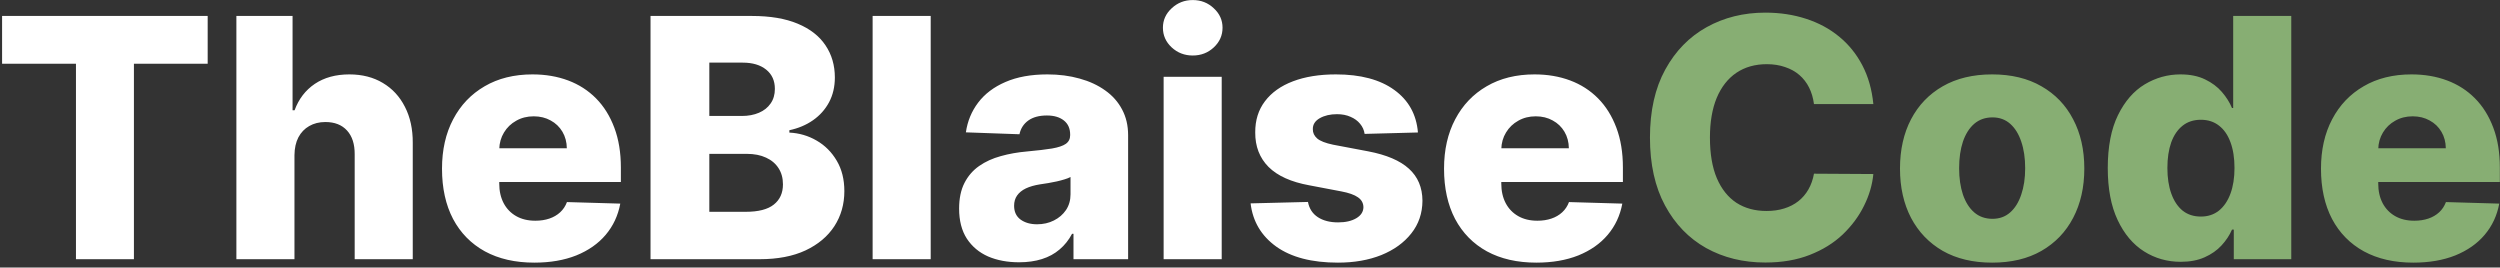 <svg width="299" height="32" viewBox="0 0 299 32" fill="none" xmlns="http://www.w3.org/2000/svg">
<rect x="0" y="0" width="299" height="32" fill="#333333" stroke="none"/>
<path d="M0.25 7.619V1.909H24.838V7.619H16.017V31H9.085V7.619H0.25ZM35.218 18.557V31H28.272V1.909H34.991V13.188H35.232C35.725 11.843 36.53 10.792 37.647 10.034C38.774 9.277 40.152 8.898 41.781 8.898C43.315 8.898 44.65 9.239 45.786 9.92C46.923 10.593 47.803 11.544 48.428 12.776C49.063 14.007 49.375 15.446 49.366 17.094V31H42.42V18.457C42.429 17.245 42.126 16.298 41.511 15.617C40.895 14.935 40.029 14.594 38.911 14.594C38.182 14.594 37.538 14.755 36.979 15.077C36.43 15.389 35.999 15.839 35.687 16.426C35.384 17.013 35.227 17.724 35.218 18.557ZM63.901 31.412C61.618 31.412 59.649 30.962 57.992 30.062C56.344 29.153 55.075 27.861 54.185 26.185C53.304 24.499 52.864 22.496 52.864 20.176C52.864 17.922 53.309 15.953 54.199 14.267C55.089 12.572 56.344 11.256 57.963 10.318C59.582 9.371 61.49 8.898 63.688 8.898C65.24 8.898 66.661 9.139 67.949 9.622C69.237 10.105 70.349 10.82 71.287 11.767C72.224 12.714 72.954 13.883 73.474 15.276C73.995 16.658 74.256 18.244 74.256 20.034V21.767H55.293V17.733H67.793C67.783 16.994 67.608 16.336 67.267 15.758C66.926 15.181 66.457 14.731 65.861 14.409C65.274 14.078 64.597 13.912 63.83 13.912C63.053 13.912 62.357 14.087 61.742 14.438C61.126 14.778 60.638 15.247 60.278 15.844C59.919 16.431 59.729 17.099 59.71 17.847V21.952C59.71 22.842 59.885 23.623 60.236 24.296C60.586 24.958 61.083 25.474 61.727 25.844C62.371 26.213 63.138 26.398 64.028 26.398C64.644 26.398 65.203 26.312 65.704 26.142C66.206 25.972 66.637 25.721 66.997 25.389C67.357 25.058 67.627 24.651 67.807 24.168L74.185 24.352C73.919 25.782 73.337 27.027 72.438 28.088C71.547 29.139 70.378 29.958 68.929 30.546C67.48 31.123 65.804 31.412 63.901 31.412ZM77.803 31V1.909H89.934C92.112 1.909 93.935 2.217 95.403 2.832C96.88 3.448 97.988 4.31 98.727 5.418C99.475 6.526 99.849 7.809 99.849 9.267C99.849 10.375 99.617 11.365 99.153 12.236C98.689 13.098 98.049 13.812 97.235 14.381C96.421 14.949 95.478 15.347 94.408 15.574V15.858C95.583 15.915 96.667 16.232 97.661 16.81C98.665 17.387 99.47 18.192 100.076 19.224C100.682 20.247 100.985 21.459 100.985 22.861C100.985 24.423 100.587 25.82 99.792 27.051C98.996 28.273 97.846 29.239 96.34 29.949C94.835 30.65 93.007 31 90.857 31H77.803ZM84.835 25.332H89.181C90.706 25.332 91.828 25.044 92.548 24.466C93.277 23.888 93.641 23.083 93.641 22.051C93.641 21.303 93.466 20.659 93.116 20.119C92.765 19.57 92.268 19.149 91.624 18.855C90.98 18.552 90.209 18.401 89.309 18.401H84.835V25.332ZM84.835 13.869H88.727C89.494 13.869 90.175 13.742 90.772 13.486C91.369 13.23 91.833 12.861 92.164 12.378C92.505 11.895 92.675 11.312 92.675 10.631C92.675 9.655 92.33 8.888 91.638 8.33C90.947 7.771 90.014 7.491 88.84 7.491H84.835V13.869ZM111.312 1.909V31H104.366V1.909H111.312ZM121.884 31.369C120.491 31.369 119.256 31.137 118.176 30.673C117.106 30.2 116.259 29.49 115.634 28.543C115.018 27.586 114.71 26.388 114.71 24.949C114.71 23.737 114.923 22.714 115.349 21.881C115.776 21.047 116.363 20.37 117.111 19.849C117.859 19.329 118.721 18.936 119.696 18.671C120.671 18.396 121.713 18.211 122.821 18.116C124.062 18.003 125.061 17.884 125.818 17.761C126.576 17.629 127.125 17.444 127.466 17.207C127.816 16.961 127.991 16.616 127.991 16.171V16.099C127.991 15.37 127.741 14.807 127.239 14.409C126.737 14.011 126.06 13.812 125.207 13.812C124.289 13.812 123.55 14.011 122.991 14.409C122.433 14.807 122.078 15.356 121.926 16.057L115.52 15.829C115.709 14.504 116.197 13.32 116.983 12.278C117.778 11.227 118.867 10.403 120.25 9.807C121.642 9.201 123.313 8.898 125.264 8.898C126.656 8.898 127.939 9.063 129.114 9.395C130.288 9.717 131.311 10.19 132.182 10.815C133.053 11.431 133.725 12.188 134.199 13.088C134.682 13.988 134.923 15.015 134.923 16.171V31H128.389V27.96H128.219C127.83 28.699 127.333 29.324 126.727 29.835C126.131 30.347 125.425 30.73 124.611 30.986C123.806 31.241 122.897 31.369 121.884 31.369ZM124.028 26.824C124.777 26.824 125.449 26.672 126.045 26.369C126.652 26.066 127.134 25.65 127.494 25.119C127.854 24.579 128.034 23.954 128.034 23.244V21.171C127.835 21.275 127.594 21.369 127.31 21.454C127.035 21.54 126.732 21.62 126.401 21.696C126.069 21.772 125.728 21.838 125.378 21.895C125.027 21.952 124.691 22.004 124.369 22.051C123.716 22.155 123.157 22.316 122.693 22.534C122.239 22.752 121.888 23.036 121.642 23.386C121.405 23.727 121.287 24.134 121.287 24.608C121.287 25.328 121.543 25.877 122.054 26.256C122.575 26.634 123.233 26.824 124.028 26.824ZM139.17 31V9.182H146.116V31H139.17ZM142.651 6.639C141.675 6.639 140.837 6.317 140.136 5.673C139.436 5.02 139.085 4.234 139.085 3.315C139.085 2.406 139.436 1.63 140.136 0.986C140.837 0.332 141.675 0.006 142.651 0.006C143.635 0.006 144.473 0.332 145.165 0.986C145.866 1.63 146.216 2.406 146.216 3.315C146.216 4.234 145.866 5.02 145.165 5.673C144.473 6.317 143.635 6.639 142.651 6.639ZM169.586 15.844L163.208 16.014C163.142 15.56 162.962 15.157 162.668 14.807C162.375 14.447 161.991 14.168 161.518 13.969C161.054 13.76 160.514 13.656 159.898 13.656C159.094 13.656 158.407 13.817 157.839 14.139C157.28 14.461 157.005 14.897 157.015 15.446C157.005 15.872 157.176 16.241 157.526 16.554C157.886 16.866 158.525 17.117 159.444 17.307L163.648 18.102C165.826 18.519 167.446 19.21 168.506 20.176C169.576 21.142 170.116 22.421 170.126 24.011C170.116 25.508 169.671 26.81 168.79 27.918C167.919 29.026 166.726 29.887 165.211 30.503C163.696 31.109 161.963 31.412 160.012 31.412C156.897 31.412 154.439 30.773 152.64 29.494C150.85 28.206 149.827 26.483 149.572 24.324L156.433 24.153C156.584 24.949 156.977 25.555 157.612 25.972C158.246 26.388 159.056 26.597 160.04 26.597C160.931 26.597 161.655 26.431 162.214 26.099C162.772 25.768 163.057 25.328 163.066 24.778C163.057 24.286 162.839 23.893 162.413 23.599C161.987 23.296 161.319 23.06 160.41 22.889L156.603 22.165C154.415 21.767 152.787 21.033 151.717 19.963C150.647 18.884 150.116 17.51 150.126 15.844C150.116 14.385 150.504 13.14 151.29 12.108C152.076 11.066 153.194 10.271 154.643 9.722C156.092 9.172 157.801 8.898 159.771 8.898C162.725 8.898 165.055 9.518 166.759 10.758C168.464 11.99 169.406 13.685 169.586 15.844ZM183.744 31.412C181.462 31.412 179.492 30.962 177.835 30.062C176.188 29.153 174.919 27.861 174.028 26.185C173.148 24.499 172.707 22.496 172.707 20.176C172.707 17.922 173.152 15.953 174.043 14.267C174.933 12.572 176.188 11.256 177.807 10.318C179.426 9.371 181.334 8.898 183.531 8.898C185.084 8.898 186.505 9.139 187.793 9.622C189.08 10.105 190.193 10.82 191.131 11.767C192.068 12.714 192.797 13.883 193.318 15.276C193.839 16.658 194.099 18.244 194.099 20.034V21.767H175.136V17.733H187.636C187.627 16.994 187.452 16.336 187.111 15.758C186.77 15.181 186.301 14.731 185.705 14.409C185.117 14.078 184.44 13.912 183.673 13.912C182.897 13.912 182.201 14.087 181.585 14.438C180.97 14.778 180.482 15.247 180.122 15.844C179.762 16.431 179.573 17.099 179.554 17.847V21.952C179.554 22.842 179.729 23.623 180.08 24.296C180.43 24.958 180.927 25.474 181.571 25.844C182.215 26.213 182.982 26.398 183.872 26.398C184.488 26.398 185.046 26.312 185.548 26.142C186.05 25.972 186.481 25.721 186.841 25.389C187.201 25.058 187.471 24.651 187.651 24.168L194.028 24.352C193.763 25.782 193.181 27.027 192.281 28.088C191.391 29.139 190.222 29.958 188.773 30.546C187.324 31.123 185.648 31.412 183.744 31.412Z" fill="white"/>
<path d="M224.053 12.449H216.951C216.856 11.72 216.662 11.062 216.369 10.474C216.075 9.887 215.687 9.385 215.204 8.969C214.721 8.552 214.148 8.235 213.485 8.017C212.832 7.79 212.107 7.676 211.312 7.676C209.901 7.676 208.684 8.022 207.661 8.713C206.648 9.404 205.867 10.403 205.317 11.71C204.778 13.017 204.508 14.598 204.508 16.454C204.508 18.386 204.782 20.006 205.332 21.312C205.89 22.61 206.672 23.59 207.675 24.253C208.689 24.906 209.887 25.233 211.269 25.233C212.046 25.233 212.751 25.134 213.386 24.935C214.03 24.736 214.593 24.447 215.076 24.068C215.568 23.68 215.971 23.211 216.283 22.662C216.605 22.103 216.828 21.474 216.951 20.773L224.053 20.815C223.93 22.103 223.556 23.372 222.931 24.622C222.316 25.872 221.468 27.013 220.388 28.046C219.309 29.068 217.993 29.883 216.44 30.489C214.896 31.095 213.125 31.398 211.127 31.398C208.495 31.398 206.137 30.82 204.053 29.665C201.979 28.5 200.341 26.805 199.138 24.579C197.936 22.354 197.335 19.646 197.335 16.454C197.335 13.254 197.945 10.541 199.167 8.315C200.388 6.09 202.041 4.4 204.124 3.244C206.208 2.089 208.542 1.511 211.127 1.511C212.888 1.511 214.517 1.758 216.013 2.25C217.51 2.733 218.826 3.443 219.962 4.381C221.099 5.309 222.022 6.45 222.732 7.804C223.442 9.158 223.883 10.706 224.053 12.449ZM238.261 31.412C235.97 31.412 234 30.943 232.352 30.006C230.714 29.059 229.45 27.742 228.56 26.057C227.679 24.362 227.239 22.397 227.239 20.162C227.239 17.918 227.679 15.953 228.56 14.267C229.45 12.572 230.714 11.256 232.352 10.318C234 9.371 235.97 8.898 238.261 8.898C240.553 8.898 242.518 9.371 244.156 10.318C245.804 11.256 247.068 12.572 247.949 14.267C248.839 15.953 249.284 17.918 249.284 20.162C249.284 22.397 248.839 24.362 247.949 26.057C247.068 27.742 245.804 29.059 244.156 30.006C242.518 30.943 240.553 31.412 238.261 31.412ZM238.304 26.171C239.137 26.171 239.843 25.915 240.42 25.403C240.998 24.892 241.438 24.182 241.741 23.273C242.054 22.364 242.21 21.312 242.21 20.119C242.21 18.907 242.054 17.847 241.741 16.938C241.438 16.028 240.998 15.318 240.42 14.807C239.843 14.296 239.137 14.04 238.304 14.04C237.442 14.04 236.713 14.296 236.116 14.807C235.529 15.318 235.08 16.028 234.767 16.938C234.464 17.847 234.312 18.907 234.312 20.119C234.312 21.312 234.464 22.364 234.767 23.273C235.08 24.182 235.529 24.892 236.116 25.403C236.713 25.915 237.442 26.171 238.304 26.171ZM260.811 31.312C259.201 31.312 257.738 30.896 256.422 30.062C255.106 29.229 254.054 27.979 253.268 26.312C252.482 24.646 252.089 22.577 252.089 20.105C252.089 17.539 252.497 15.427 253.311 13.77C254.125 12.113 255.191 10.886 256.507 10.091C257.833 9.295 259.258 8.898 260.783 8.898C261.929 8.898 262.909 9.097 263.723 9.494C264.537 9.883 265.21 10.384 265.74 11C266.27 11.616 266.673 12.255 266.947 12.918H267.089V1.909H274.036V31H267.161V27.463H266.947C266.654 28.135 266.237 28.765 265.697 29.352C265.158 29.939 264.481 30.413 263.666 30.773C262.861 31.133 261.91 31.312 260.811 31.312ZM263.226 25.901C264.069 25.901 264.788 25.664 265.385 25.19C265.982 24.707 266.441 24.03 266.763 23.159C267.085 22.288 267.246 21.265 267.246 20.091C267.246 18.898 267.085 17.87 266.763 17.009C266.45 16.147 265.991 15.484 265.385 15.02C264.788 14.556 264.069 14.324 263.226 14.324C262.364 14.324 261.635 14.561 261.038 15.034C260.442 15.508 259.987 16.175 259.675 17.037C259.372 17.899 259.22 18.917 259.22 20.091C259.22 21.265 259.376 22.288 259.689 23.159C260.001 24.03 260.451 24.707 261.038 25.19C261.635 25.664 262.364 25.901 263.226 25.901ZM288.627 31.412C286.345 31.412 284.375 30.962 282.718 30.062C281.07 29.153 279.801 27.861 278.911 26.185C278.031 24.499 277.59 22.496 277.59 20.176C277.59 17.922 278.035 15.953 278.925 14.267C279.816 12.572 281.07 11.256 282.69 10.318C284.309 9.371 286.217 8.898 288.414 8.898C289.967 8.898 291.388 9.139 292.675 9.622C293.963 10.105 295.076 10.82 296.013 11.767C296.951 12.714 297.68 13.883 298.201 15.276C298.722 16.658 298.982 18.244 298.982 20.034V21.767H280.019V17.733H292.519C292.51 16.994 292.335 16.336 291.994 15.758C291.653 15.181 291.184 14.731 290.587 14.409C290 14.078 289.323 13.912 288.556 13.912C287.78 13.912 287.084 14.087 286.468 14.438C285.853 14.778 285.365 15.247 285.005 15.844C284.645 16.431 284.456 17.099 284.437 17.847V21.952C284.437 22.842 284.612 23.623 284.962 24.296C285.313 24.958 285.81 25.474 286.454 25.844C287.098 26.213 287.865 26.398 288.755 26.398C289.371 26.398 289.929 26.312 290.431 26.142C290.933 25.972 291.364 25.721 291.724 25.389C292.084 25.058 292.353 24.651 292.533 24.168L298.911 24.352C298.646 25.782 298.064 27.027 297.164 28.088C296.274 29.139 295.104 29.958 293.656 30.546C292.207 31.123 290.531 31.412 288.627 31.412Z" fill="#87AE73"/>
</svg>
